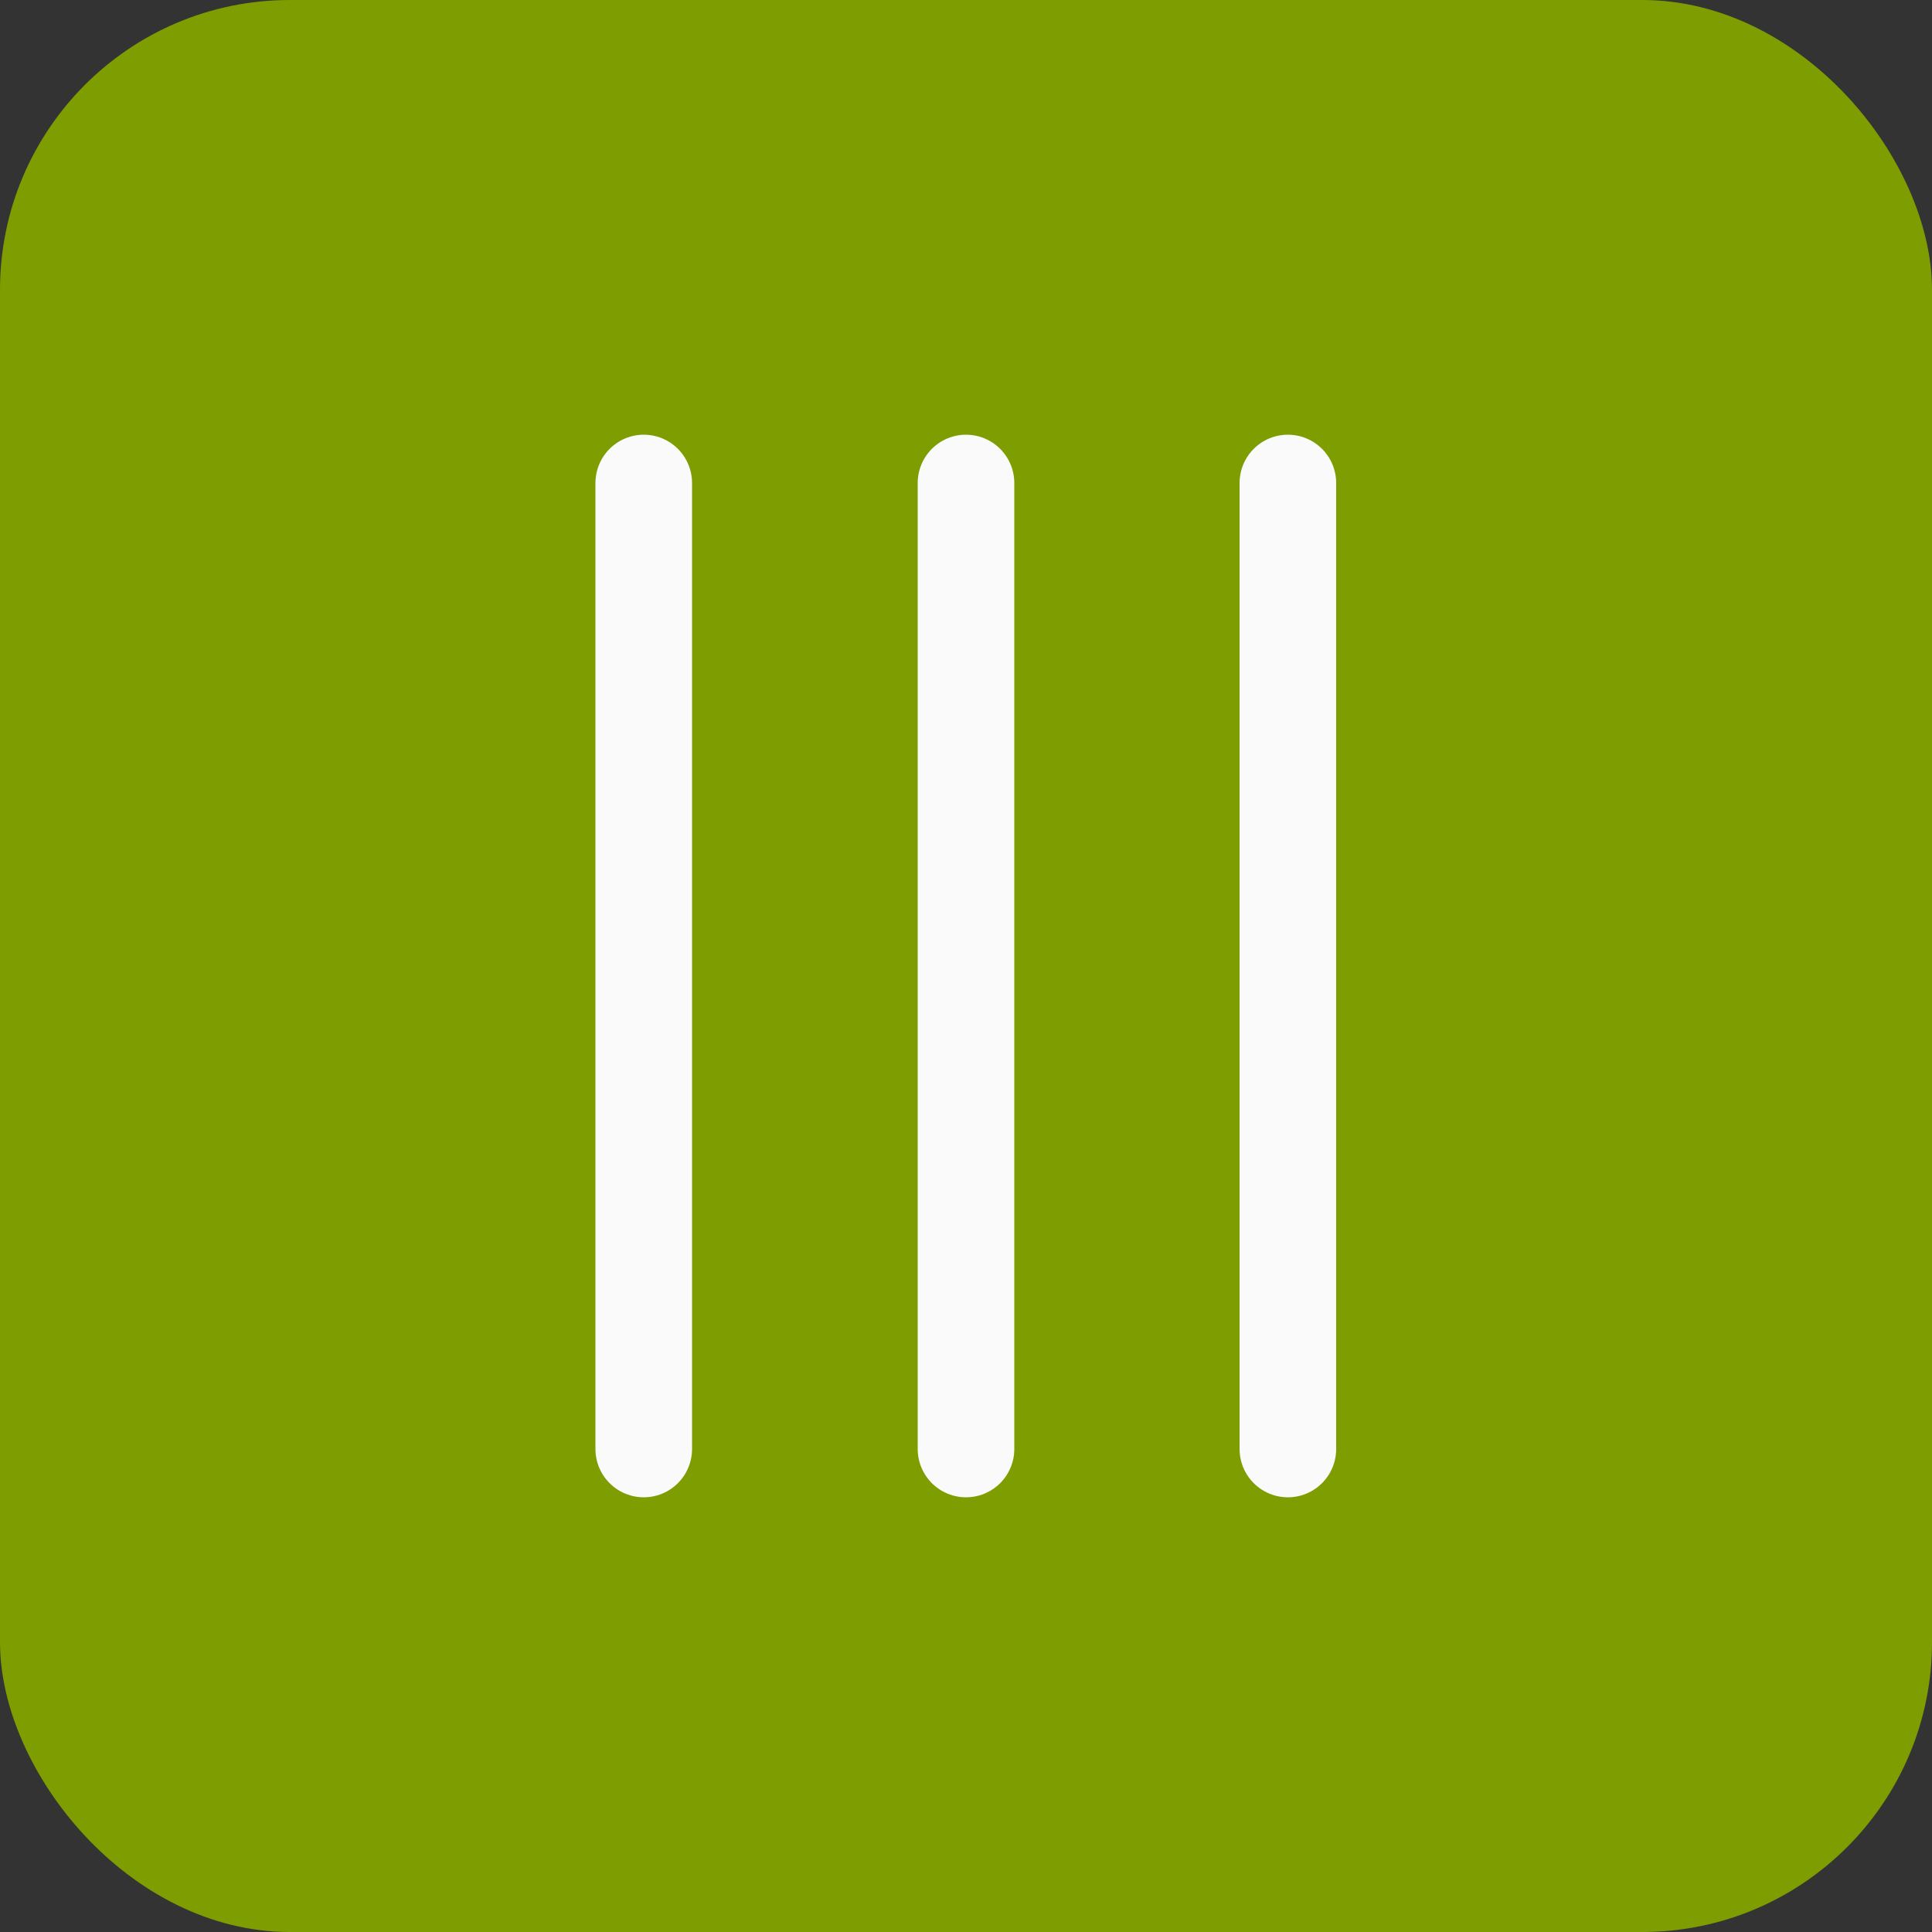 <svg width="20" height="20" viewBox="0 0 20 20" fill="none" xmlns="http://www.w3.org/2000/svg">
  <rect x="0" y="0" width="20" height="20" fill="#333333" stroke="none"/>
  <rect width="20" height="20" rx="3" fill="#7E9D00" />
  <g transform="rotate(90 10 10)">
    <path d="M5 6.668H15" stroke="#FAFAFA" stroke-linecap="round" />
    <path d="M5 10H15" stroke="#FAFAFA" stroke-linecap="round" />
    <path d="M5 13.336H15" stroke="#FAFAFA" stroke-linecap="round" />
  </g>
</svg>
